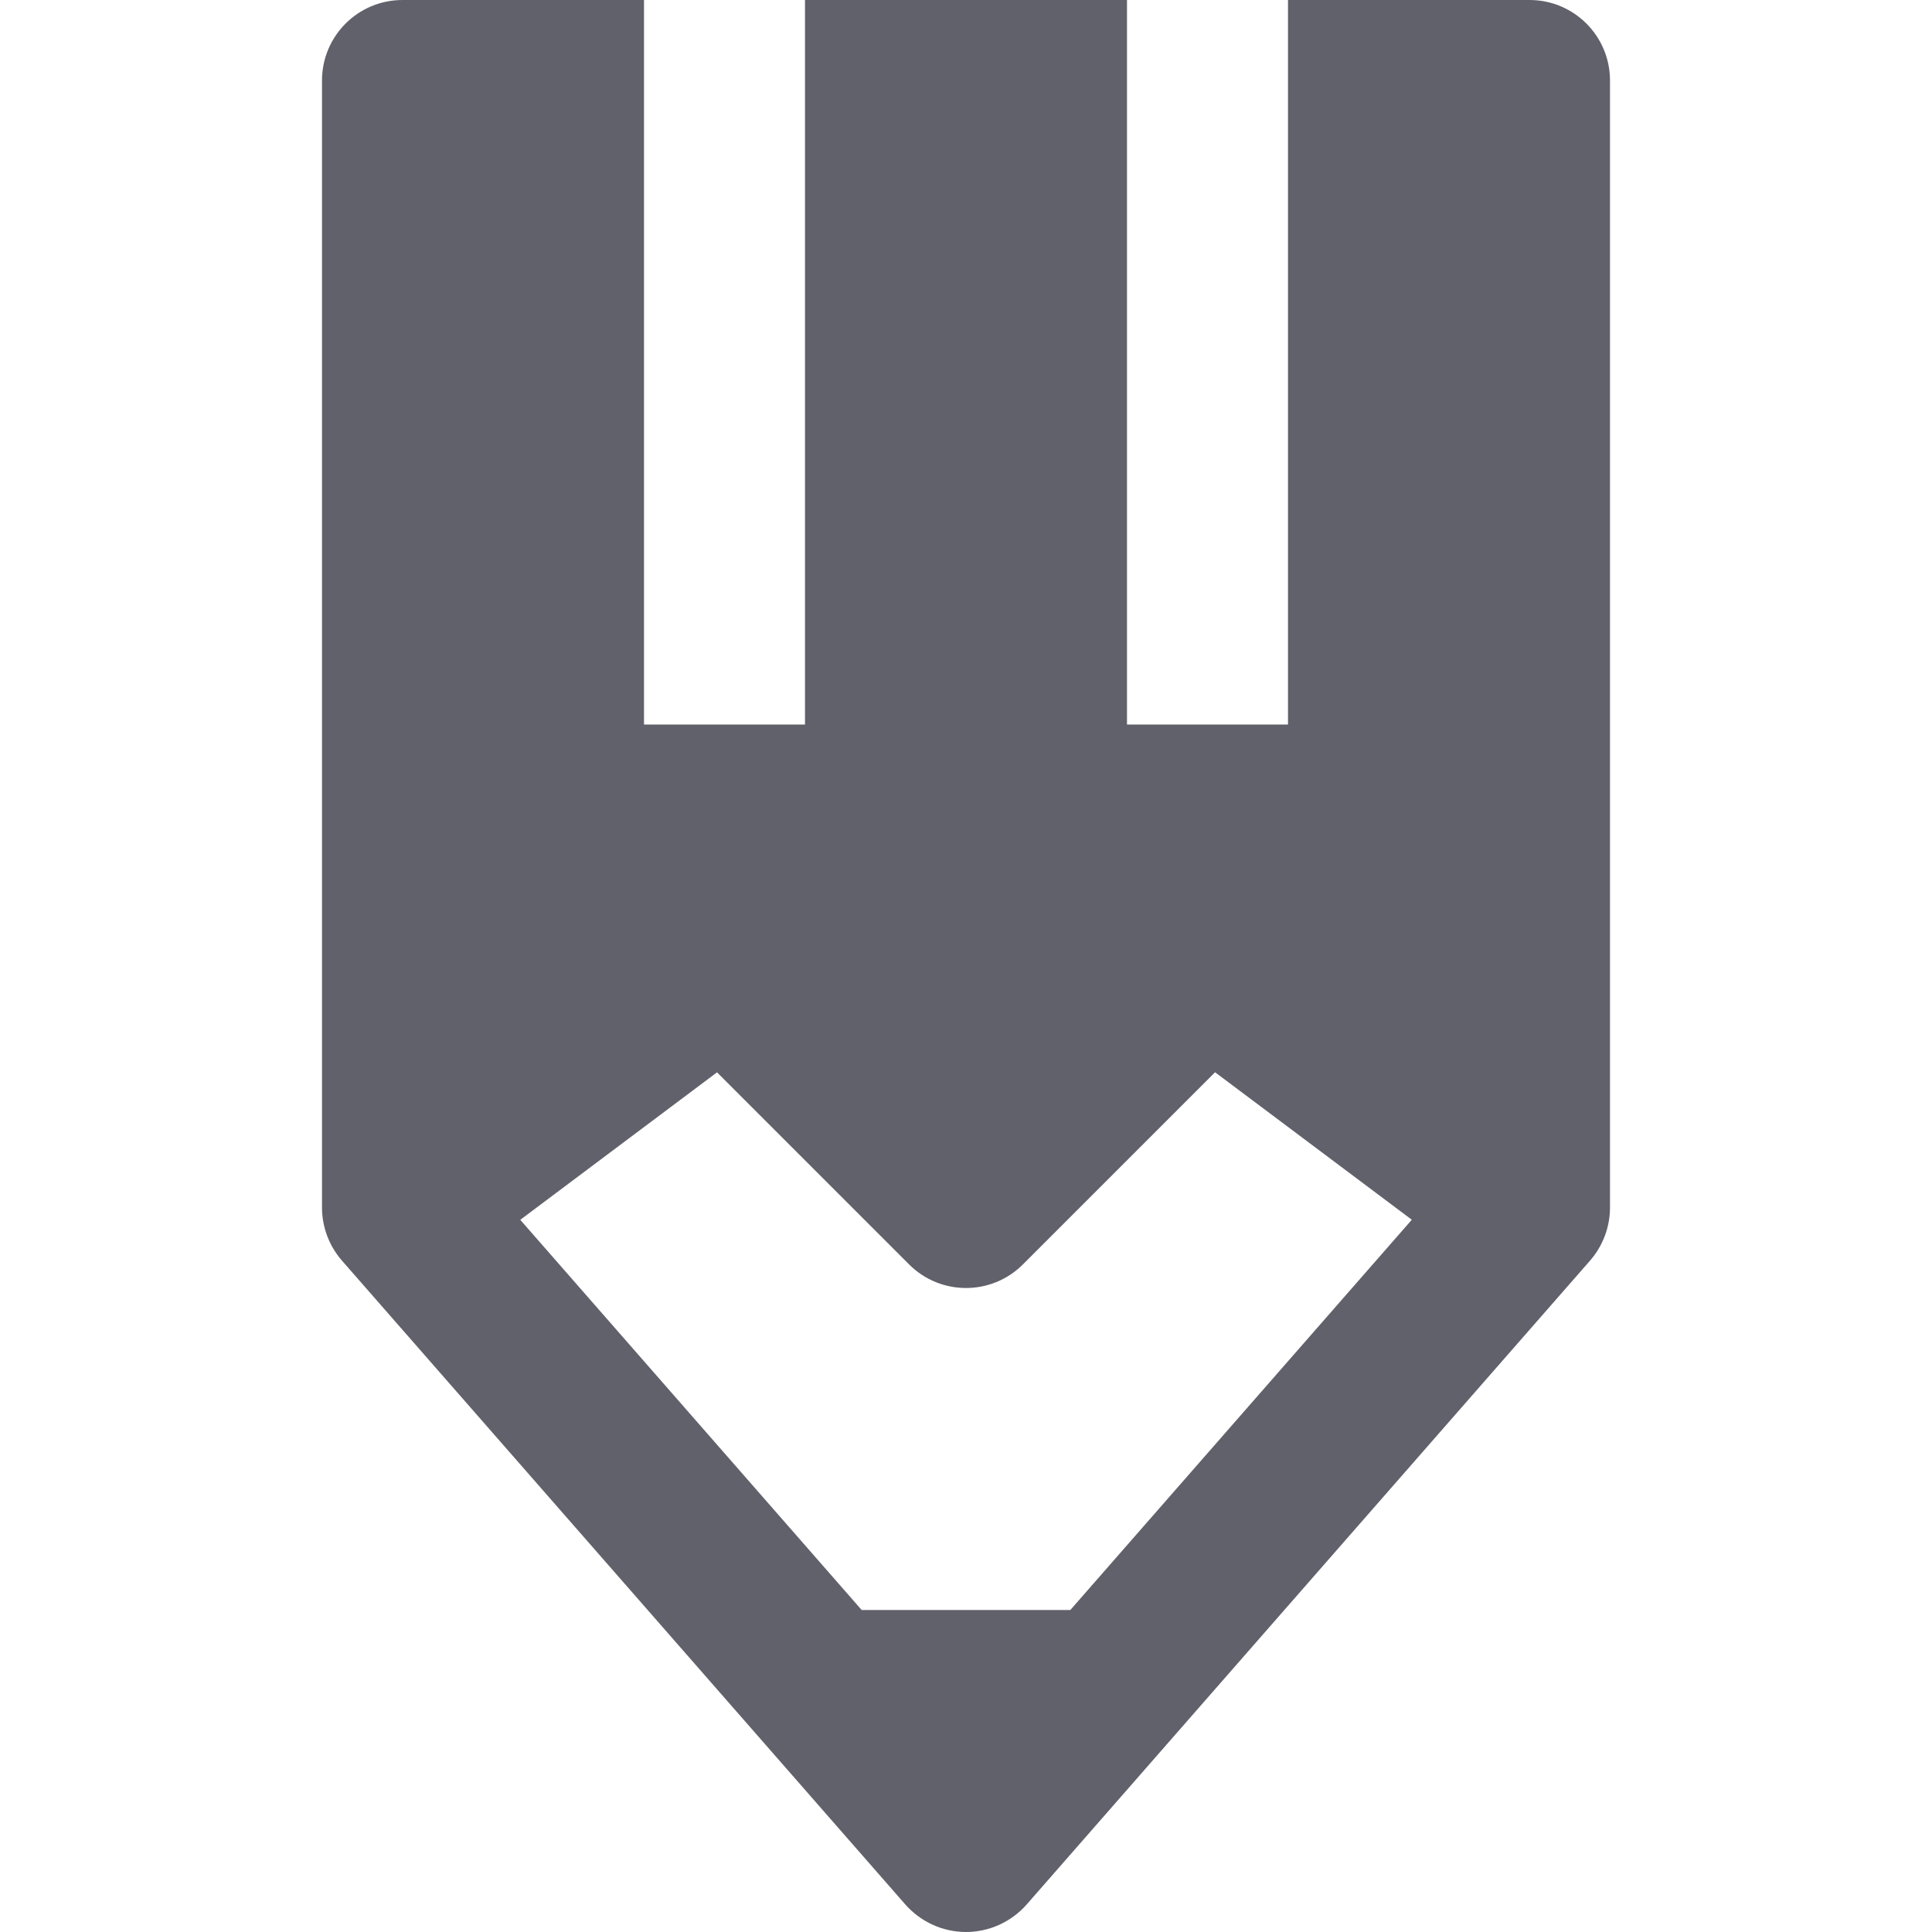 <svg xmlns="http://www.w3.org/2000/svg" height="24" width="24" viewBox="0 0 24 24"><path fill="#61616b" d="M19,0h-3v9h-2V0h-4v9H8V0H5C4.447,0,4,0.448,4,1v14c0,0.242,0.088,0.476,0.247,0.659l7,8 C11.438,23.875,11.712,24,12,24s0.562-0.125,0.753-0.341l7-8C19.912,15.476,20,15.242,20,15V1C20,0.448,19.553,0,19,0z M13.296,20 h-2.592l-4.241-4.847l2.444-1.832l2.387,2.387C11.488,15.902,11.744,16,12,16s0.512-0.098,0.707-0.293l2.387-2.387l2.444,1.832 L13.296,20z"></path></svg>